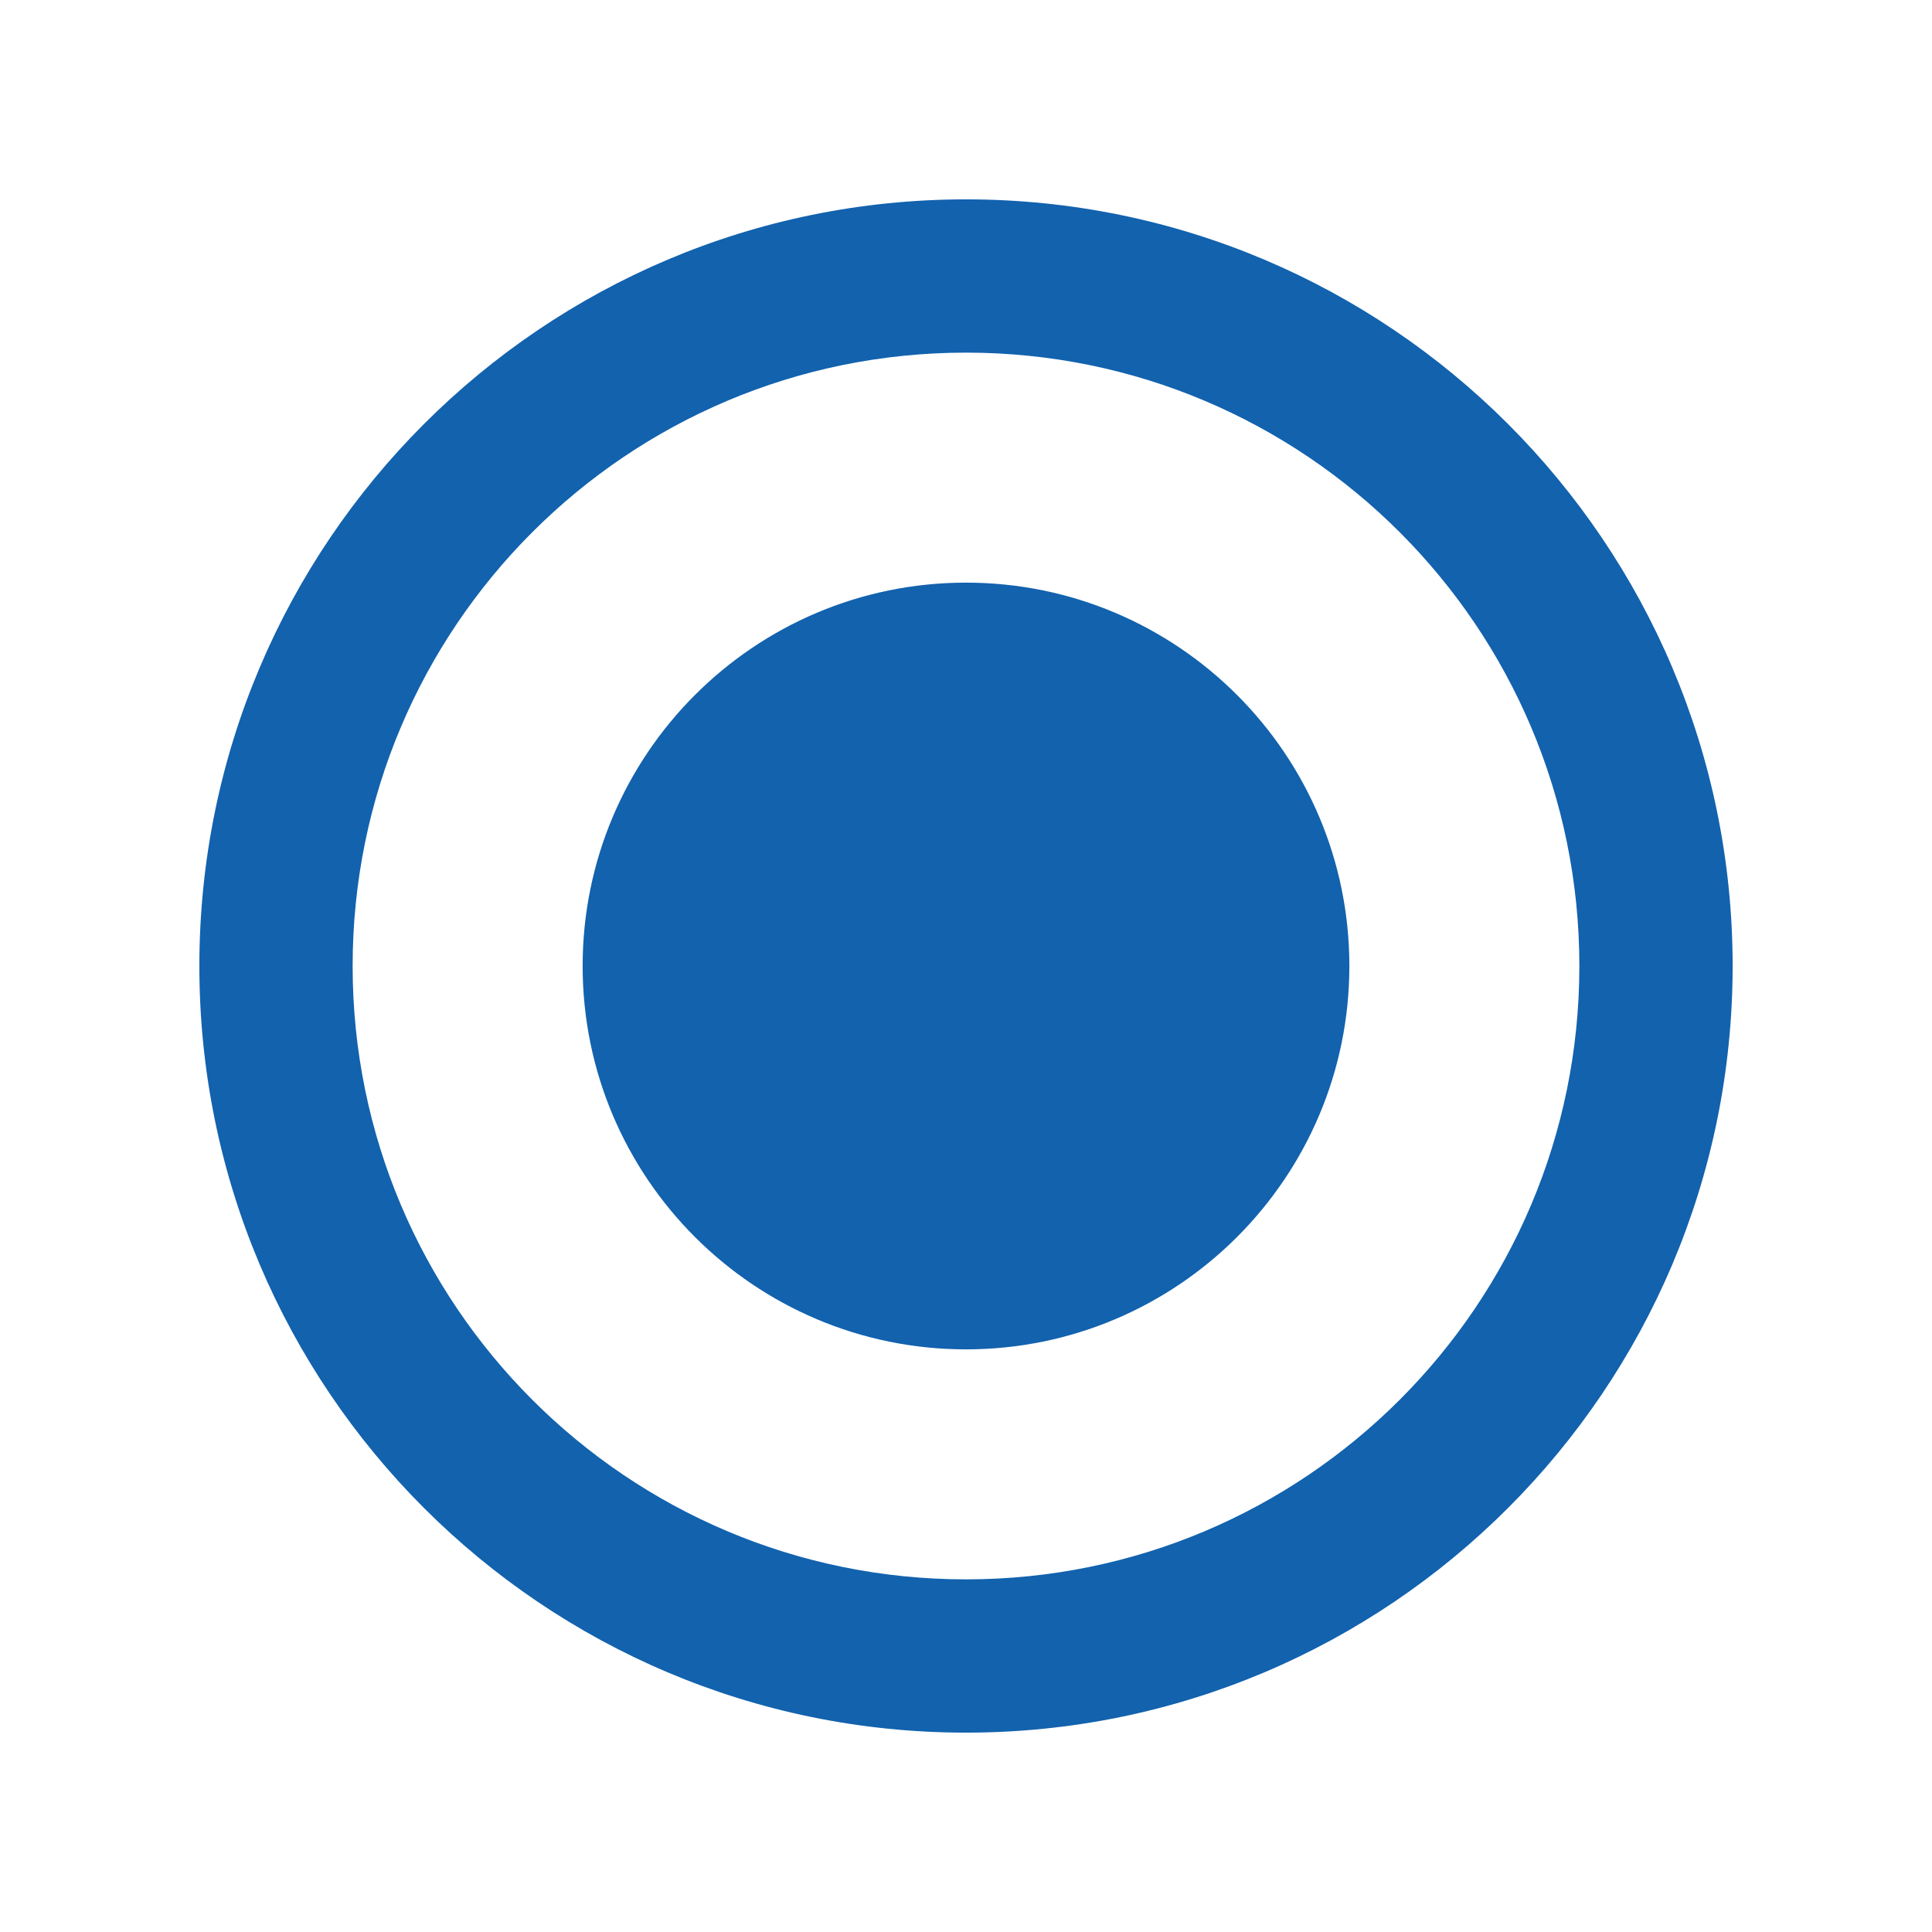 <svg width="21" height="21" viewBox="0 0 21 21" fill="none" xmlns="http://www.w3.org/2000/svg">
<path d="M10.5 14.667C8.2 14.667 6.333 12.8 6.333 10.5C6.333 8.2 8.2 6.333 10.5 6.333C12.8 6.333 14.667 8.2 14.667 10.5C14.667 12.8 12.8 14.667 10.5 14.667ZM10.5 18.833C5.9 18.833 2.167 15.1 2.167 10.5C2.167 5.9 5.9 2.167 10.5 2.167C15.1 2.167 18.833 5.9 18.833 10.5C18.833 15.1 15.1 18.833 10.5 18.833ZM10.5 3.833C6.817 3.833 3.833 6.817 3.833 10.5C3.833 14.183 6.817 17.167 10.5 17.167C14.183 17.167 17.167 14.183 17.167 10.5C17.167 6.817 14.183 3.833 10.5 3.833Z" fill="#1262AE"/>
</svg>
